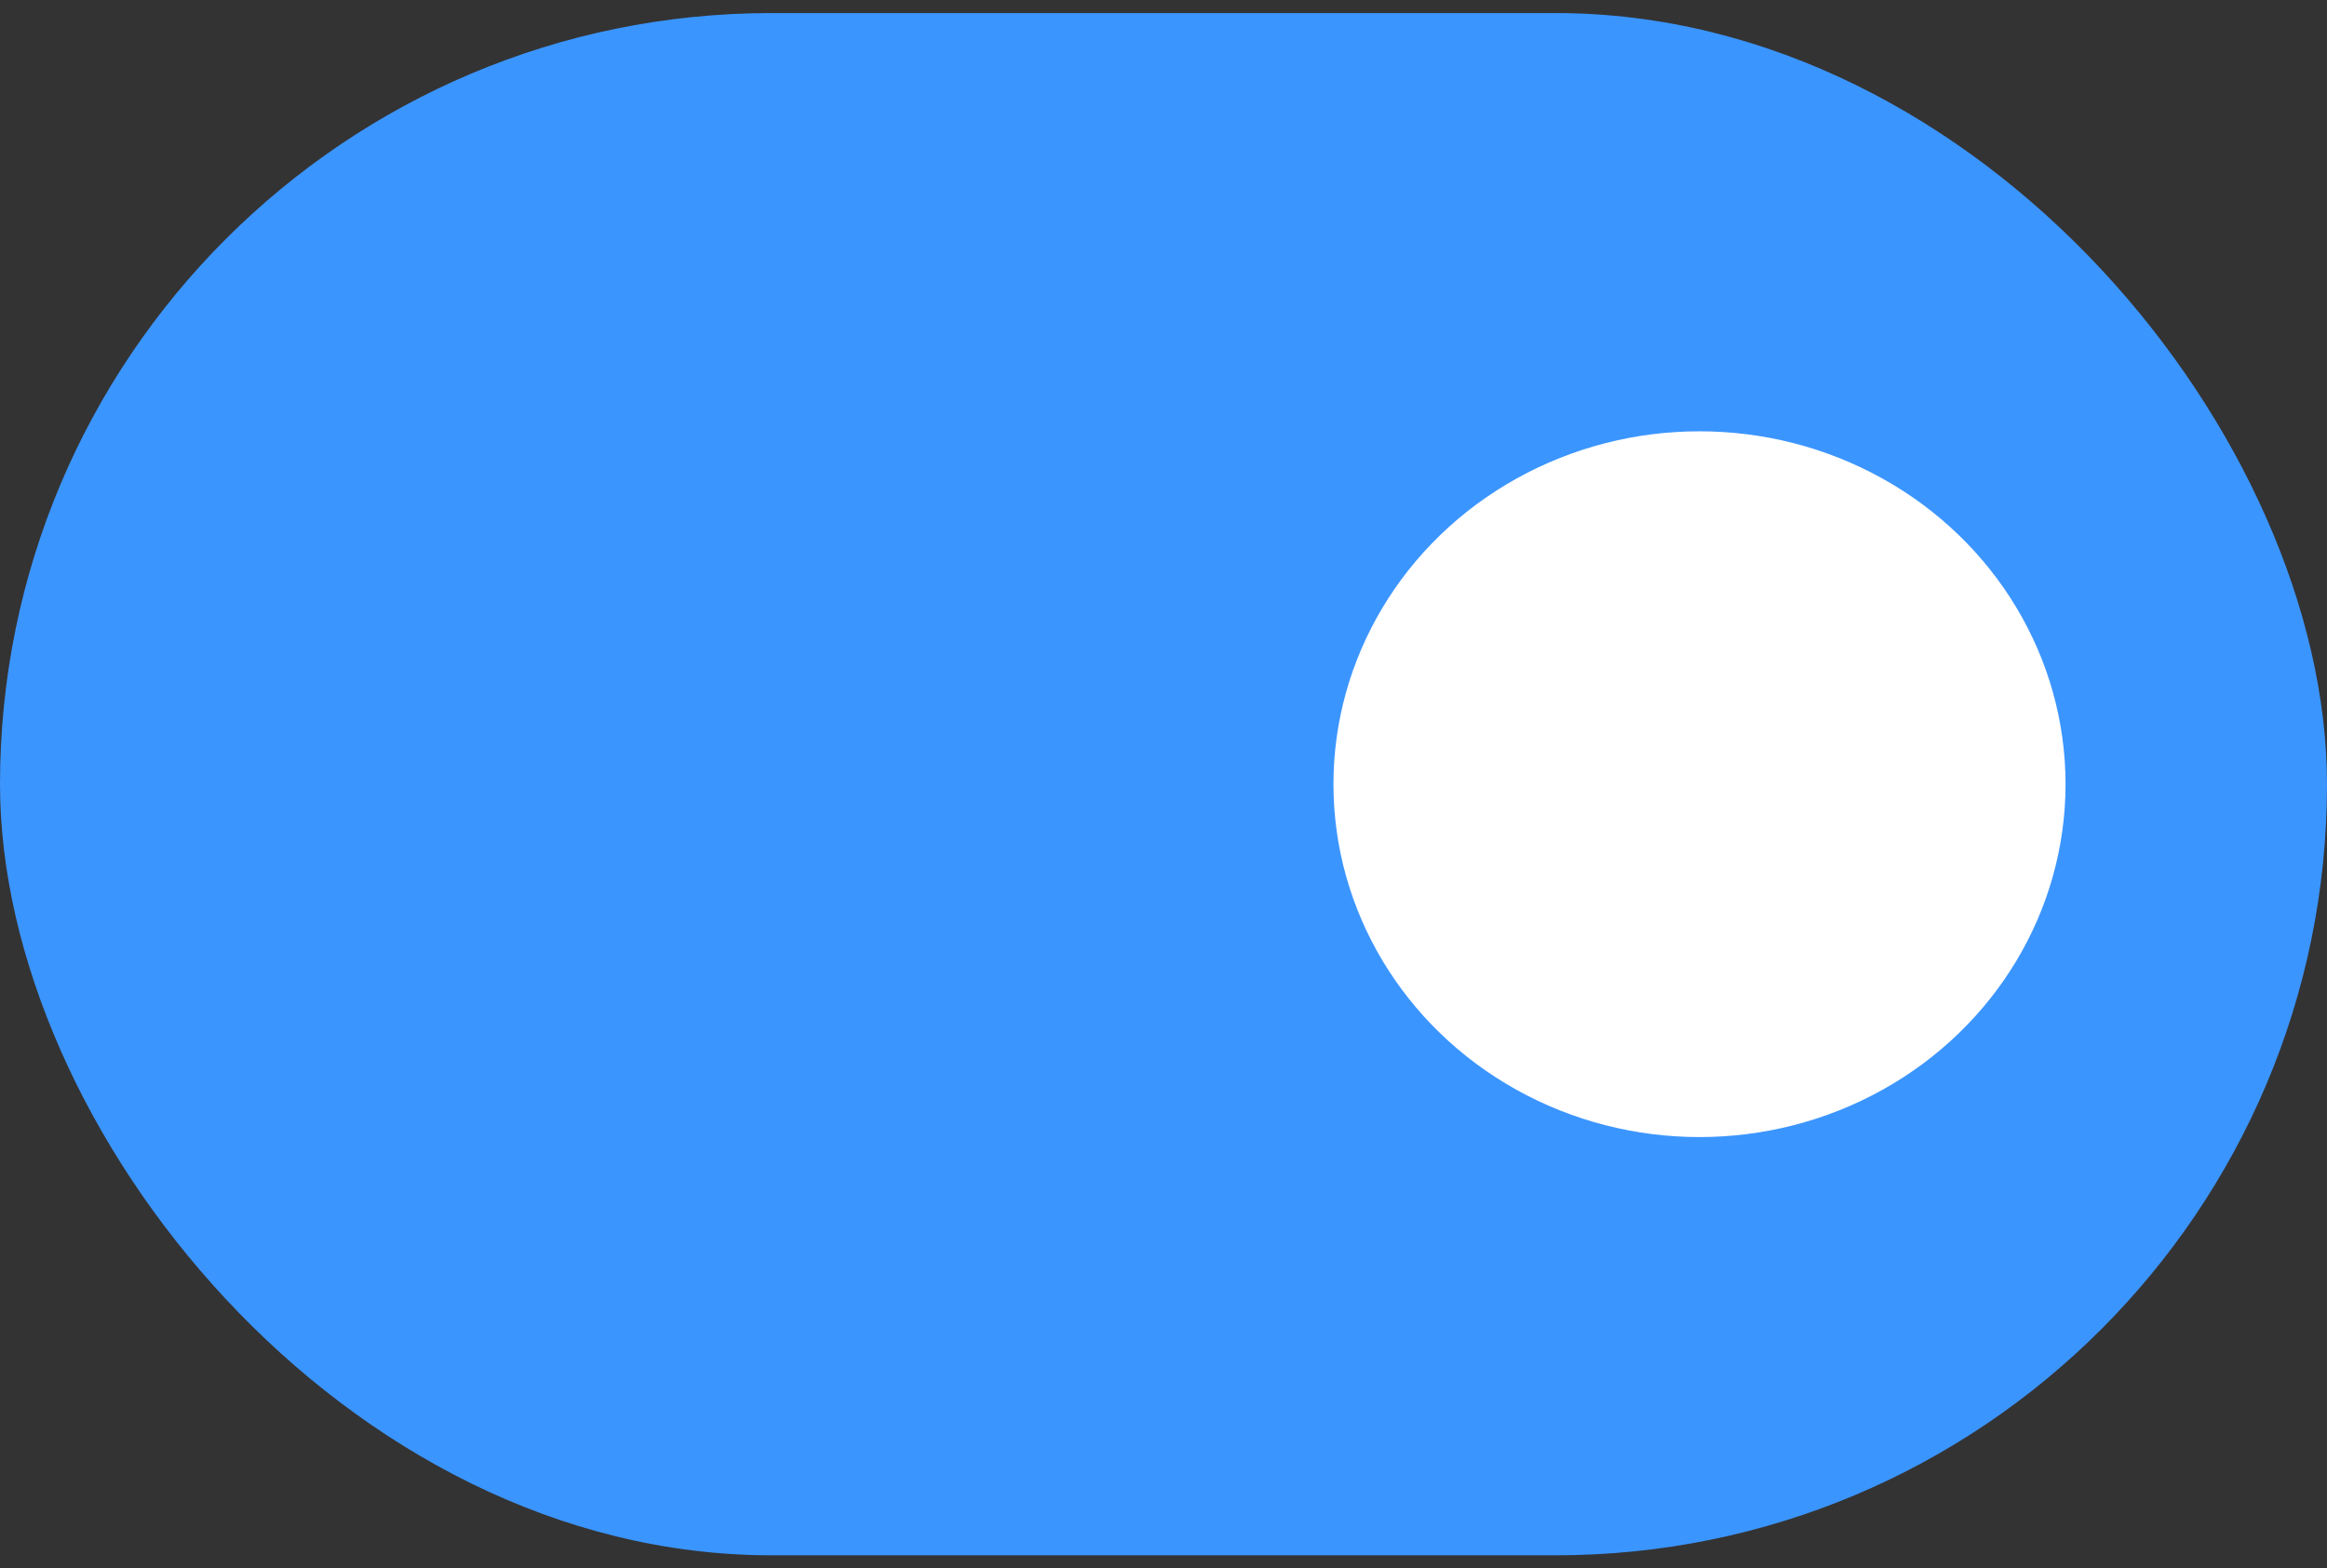 <svg width="89" height="60" viewBox="0 0 89 60" fill="none" xmlns="http://www.w3.org/2000/svg">
<rect x="0" y="0" width="89" height="60" fill="#333333" stroke="none"/>
<rect y="0.5" width="89" height="59" rx="29.5" fill="#3B95FF"/>
<ellipse cx="65" cy="30" rx="14" ry="13.5" fill="white"/>
</svg>
